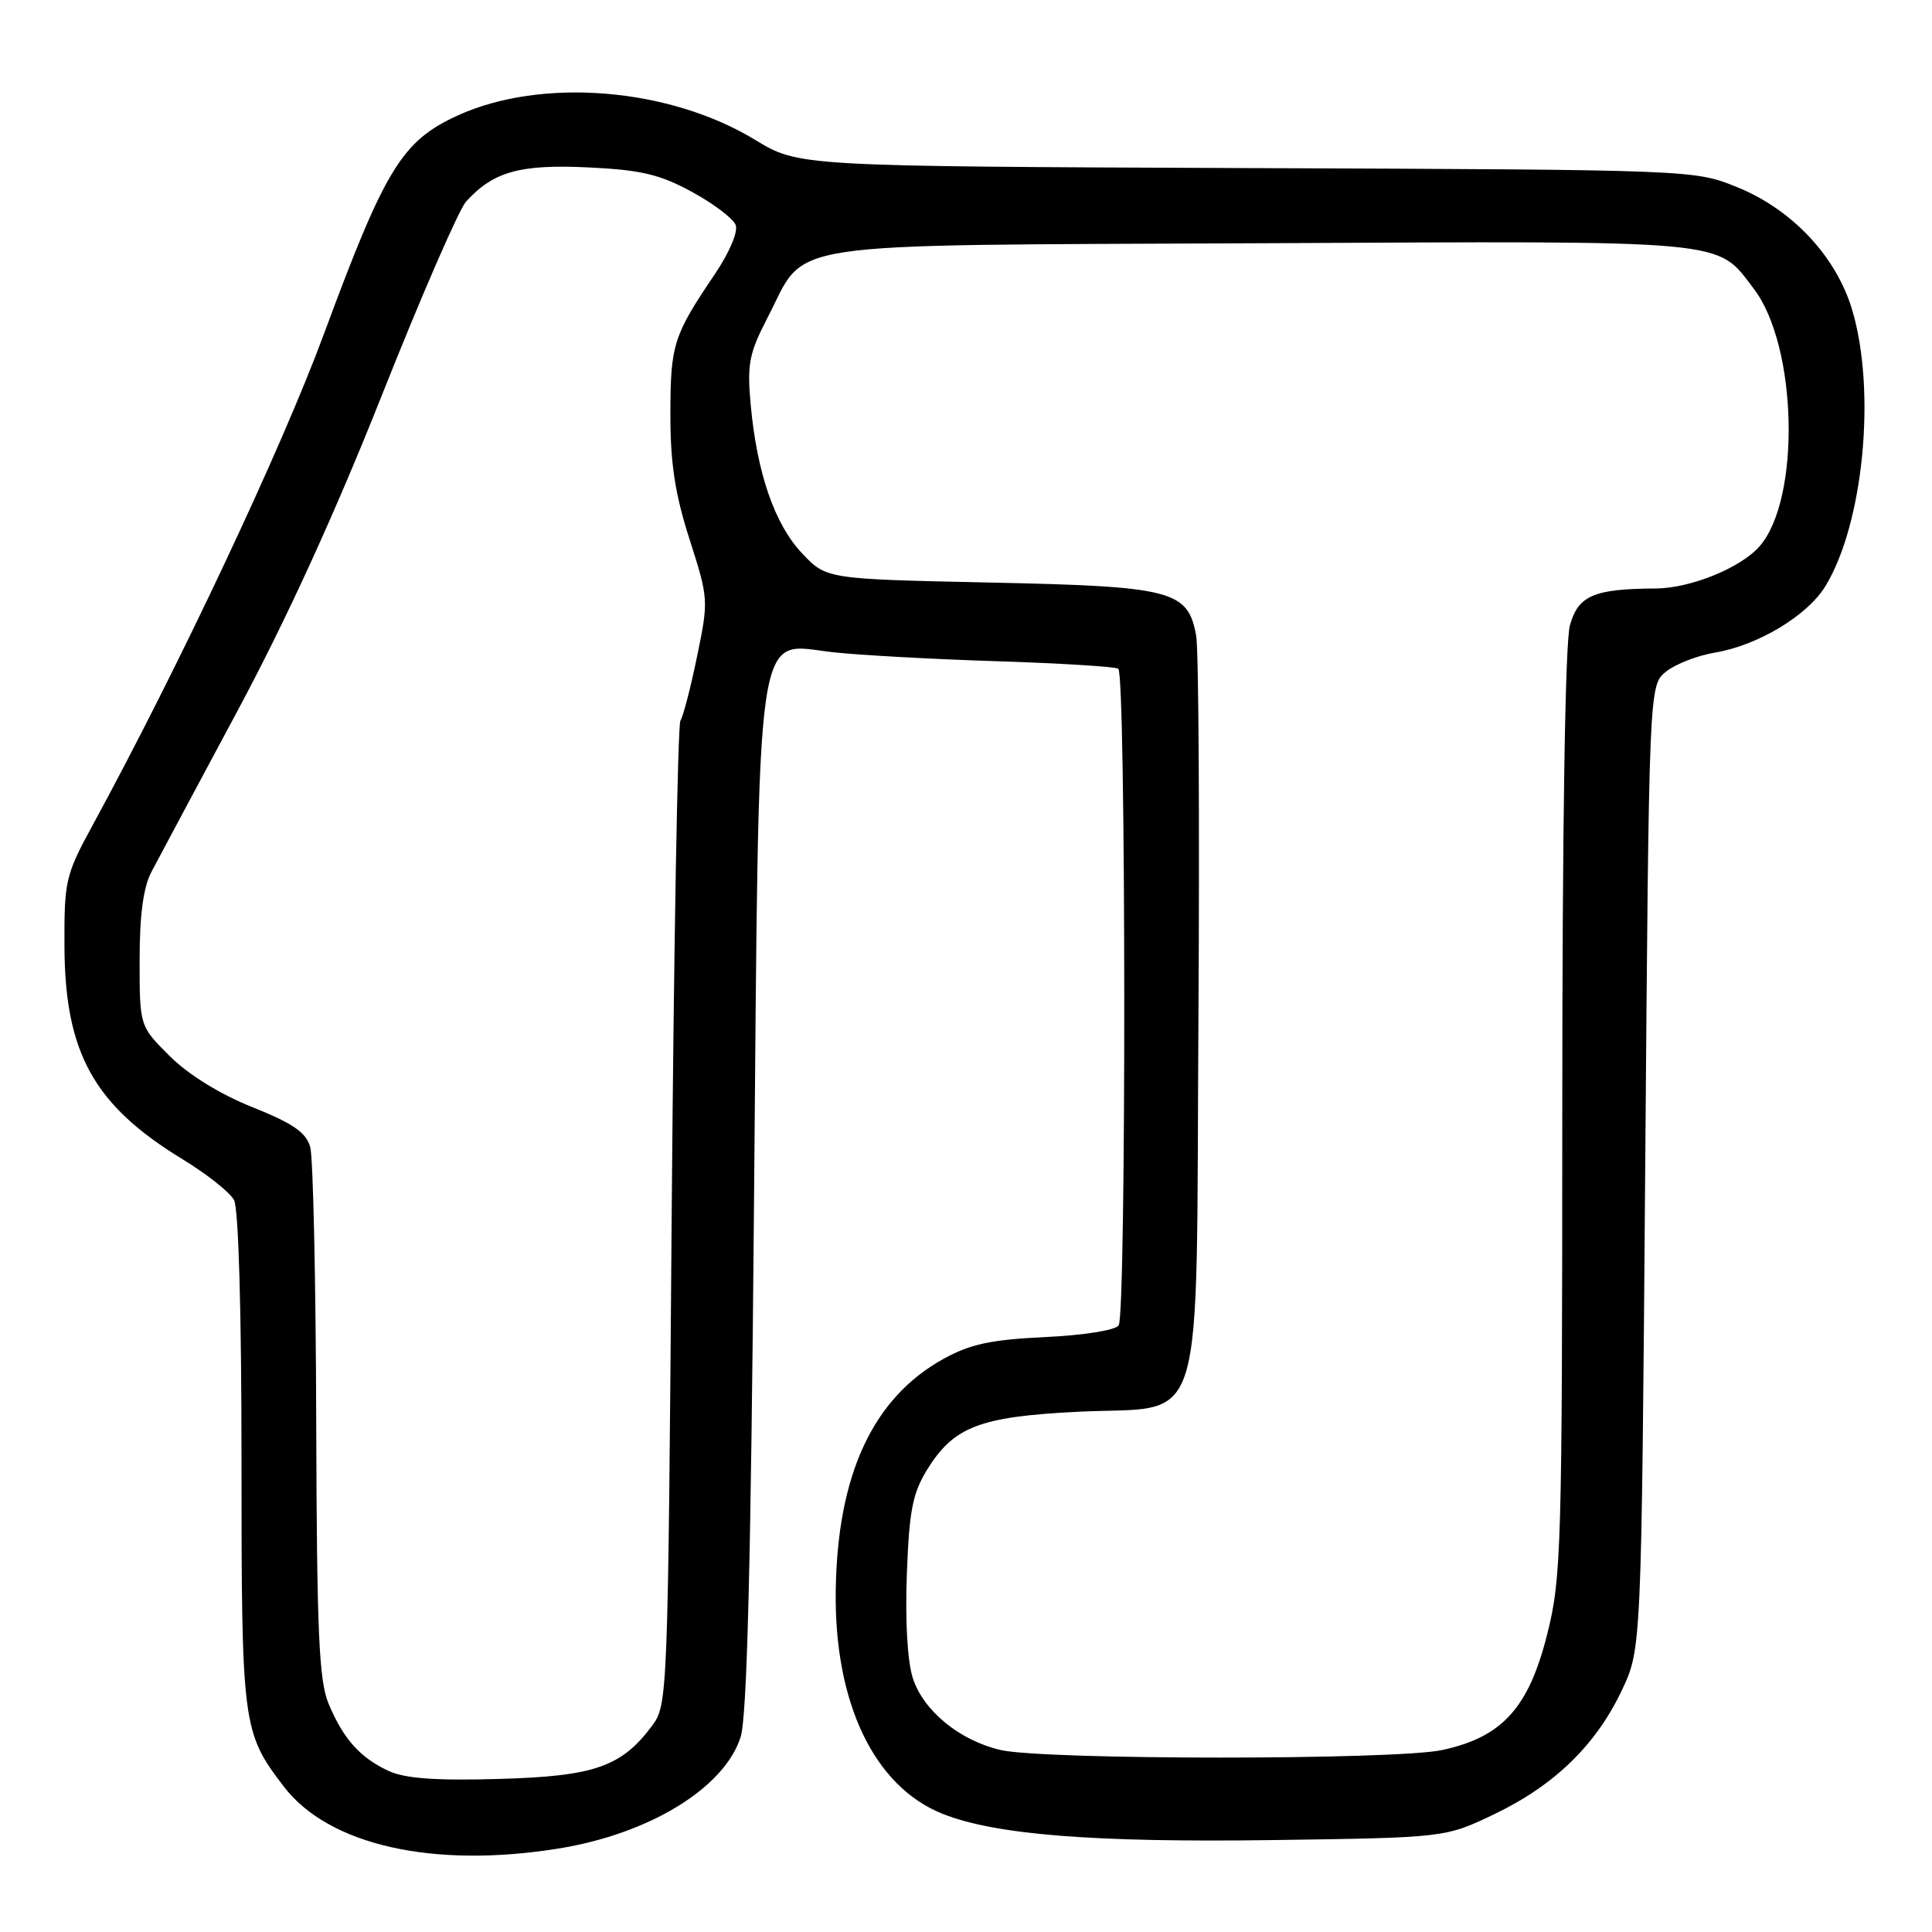 <?xml version="1.0" encoding="UTF-8" standalone="no"?>
<!DOCTYPE svg PUBLIC "-//W3C//DTD SVG 1.1//EN" "http://www.w3.org/Graphics/SVG/1.1/DTD/svg11.dtd" >
<svg xmlns="http://www.w3.org/2000/svg" xmlns:xlink="http://www.w3.org/1999/xlink" version="1.1" viewBox="0 0 256 256">
 <g >
 <path fill="currentColor"
d=" M 74.00 244.94 C 86.02 243.01 95.95 236.94 98.13 230.19 C 98.99 227.56 99.50 207.23 99.91 159.50 C 100.60 80.53 99.93 85.26 110.34 86.42 C 113.73 86.80 123.44 87.34 131.93 87.61 C 140.42 87.88 147.73 88.33 148.18 88.61 C 149.20 89.24 149.25 174.07 148.23 175.62 C 147.82 176.26 143.59 176.93 138.48 177.17 C 131.31 177.51 128.56 178.10 125.03 180.05 C 115.68 185.21 110.96 195.36 110.74 210.74 C 110.52 225.61 115.82 236.71 124.87 240.33 C 131.82 243.11 144.82 244.15 168.57 243.82 C 191.50 243.50 191.50 243.50 198.00 240.39 C 205.96 236.57 211.44 231.26 214.89 224.00 C 217.50 218.50 217.50 218.50 218.00 154.66 C 218.50 90.82 218.50 90.82 220.75 89.00 C 221.99 88.00 224.92 86.86 227.25 86.47 C 232.93 85.52 239.48 81.58 241.87 77.68 C 246.92 69.41 248.63 51.85 245.43 41.09 C 243.32 33.99 237.48 27.75 230.16 24.79 C 224.51 22.50 224.41 22.50 165.16 22.27 C 105.82 22.04 105.82 22.04 100.04 18.52 C 88.65 11.60 71.74 10.23 60.63 15.31 C 53.26 18.69 51.04 22.31 42.96 44.15 C 37.32 59.43 23.66 88.43 12.25 109.39 C 8.68 115.94 8.50 116.72 8.54 125.39 C 8.60 139.55 12.44 146.46 24.26 153.65 C 27.42 155.58 30.46 157.99 31.01 159.01 C 31.61 160.13 32.00 173.76 32.00 193.47 C 32.00 228.66 32.11 229.53 37.59 236.71 C 43.53 244.49 57.34 247.62 74.00 244.94 Z  M 51.50 234.66 C 47.72 232.91 45.49 230.42 43.54 225.75 C 42.26 222.70 41.98 216.26 41.90 188.28 C 41.85 169.70 41.49 153.38 41.11 152.00 C 40.57 150.06 38.85 148.87 33.46 146.71 C 29.15 144.99 24.98 142.41 22.50 139.95 C 18.50 135.97 18.50 135.97 18.50 127.24 C 18.50 121.21 18.99 117.57 20.08 115.50 C 20.95 113.85 26.06 104.29 31.44 94.25 C 37.89 82.24 44.44 67.91 50.62 52.32 C 55.79 39.30 60.80 27.78 61.75 26.72 C 65.36 22.74 68.88 21.75 77.92 22.18 C 84.96 22.52 87.43 23.10 91.69 25.43 C 94.55 26.98 97.15 28.96 97.48 29.81 C 97.83 30.71 96.64 33.50 94.65 36.43 C 89.22 44.47 88.84 45.68 88.83 54.84 C 88.82 61.39 89.44 65.44 91.37 71.47 C 93.89 79.32 93.90 79.55 92.37 86.96 C 91.52 91.10 90.52 94.94 90.16 95.49 C 89.80 96.05 89.28 125.61 89.00 161.18 C 88.51 224.98 88.47 225.89 86.40 228.68 C 82.33 234.13 78.73 235.37 66.06 235.72 C 57.74 235.96 53.66 235.66 51.50 234.66 Z  M 132.56 231.88 C 127.15 230.61 122.39 226.72 120.97 222.41 C 120.24 220.21 119.93 214.85 120.16 208.65 C 120.47 200.17 120.92 197.87 122.86 194.72 C 126.37 189.05 129.81 187.72 142.72 187.07 C 160.06 186.19 158.44 191.48 158.80 134.72 C 158.96 108.75 158.83 86.03 158.50 84.24 C 157.40 78.22 155.38 77.70 131.16 77.19 C 109.50 76.73 109.50 76.73 106.28 73.32 C 102.65 69.49 100.30 62.68 99.47 53.62 C 98.98 48.25 99.25 46.84 101.70 42.10 C 107.06 31.76 101.91 32.54 167.08 32.23 C 229.93 31.92 227.37 31.69 232.39 38.27 C 238.18 45.85 238.63 66.12 233.15 72.39 C 230.65 75.25 224.00 77.95 219.38 77.98 C 211.19 78.02 209.12 78.91 208.02 82.87 C 207.39 85.13 207.01 109.64 207.01 147.59 C 207.00 205.31 206.89 209.12 205.00 216.59 C 202.55 226.32 199.04 230.18 191.09 231.89 C 184.84 233.23 138.29 233.22 132.56 231.88 Z "/>
</g>
</svg>